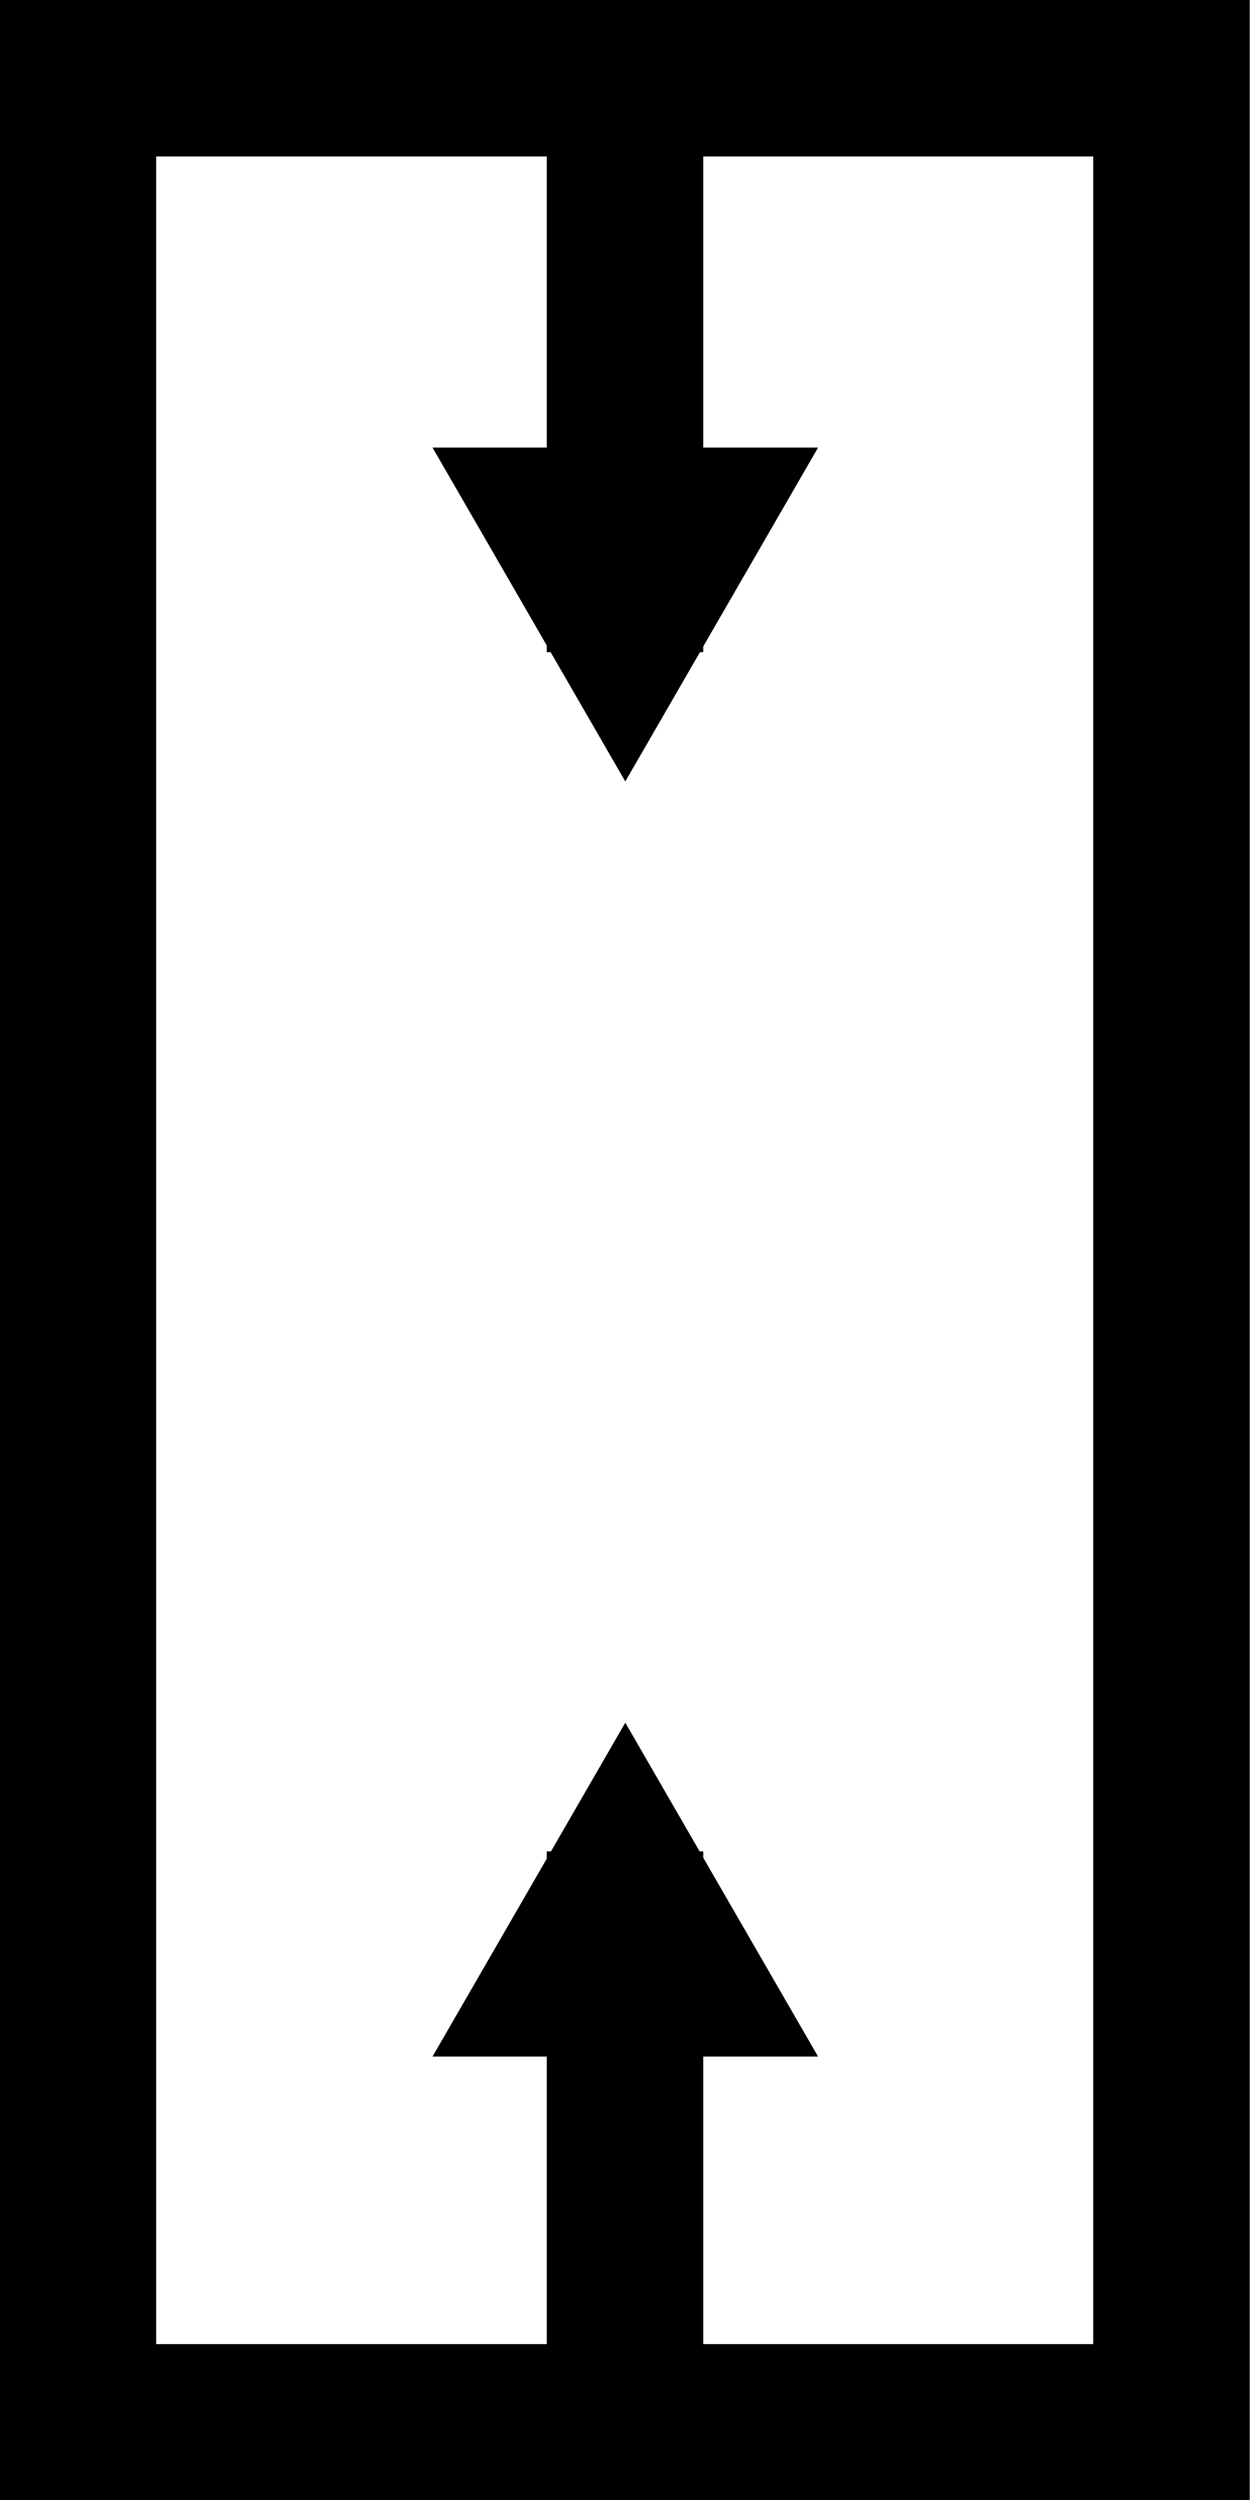 <svg xmlns="http://www.w3.org/2000/svg"
     width="8"
     height="16"
     viewBox="0 0 2.117 4.233">
    <g stroke="#000"
       stroke-width=".265">
        <path fill="none"
              d="M.132.132h1.852v3.97H.132z"/>
        <path d="M.926.008v1.096h.265V.008z"
              style="line-height:normal;font-variant-ligatures:normal;font-variant-position:normal;
          font-variant-caps:normal;font-variant-numeric:normal;font-variant-alternates:normal;
          font-feature-settings:normal;text-indent:0;text-align:start;text-decoration-line:none;
          text-decoration-style:solid;text-decoration-color:#000;text-transform:none;
          text-orientation:mixed;white-space:normal;shape-padding:0;isolation:auto;
          mix-blend-mode:normal;solid-color:#000;solid-opacity:1"
              color="#000"
              font-weight="400"
              font-family="sans-serif"
              overflow="visible"
              stroke="none"/>
        <path d="M1.059 1.252L.794.793h.53z"
              fill-rule="evenodd"
              stroke-width=".071"/>
        <path d="M.926 3.135v1.098h.265V3.135z"
              style="line-height:normal;font-variant-ligatures:normal;font-variant-position:normal;
          font-variant-caps:normal;font-variant-numeric:normal;font-variant-alternates:normal;
          font-feature-settings:normal;text-indent:0;text-align:start;text-decoration-line:none;
          text-decoration-style:solid;text-decoration-color:#000;text-transform:none;
          text-orientation:mixed;white-space:normal;shape-padding:0;isolation:auto;
          mix-blend-mode:normal;solid-color:#000;solid-opacity:1"
              color="#000"
              font-weight="400"
              font-family="sans-serif"
              overflow="visible"
              stroke="none"/>
        <path d="M1.059 2.988l.265.459h-.53z"
              fill-rule="evenodd"
              stroke-width=".071"/>
    </g>
</svg>
